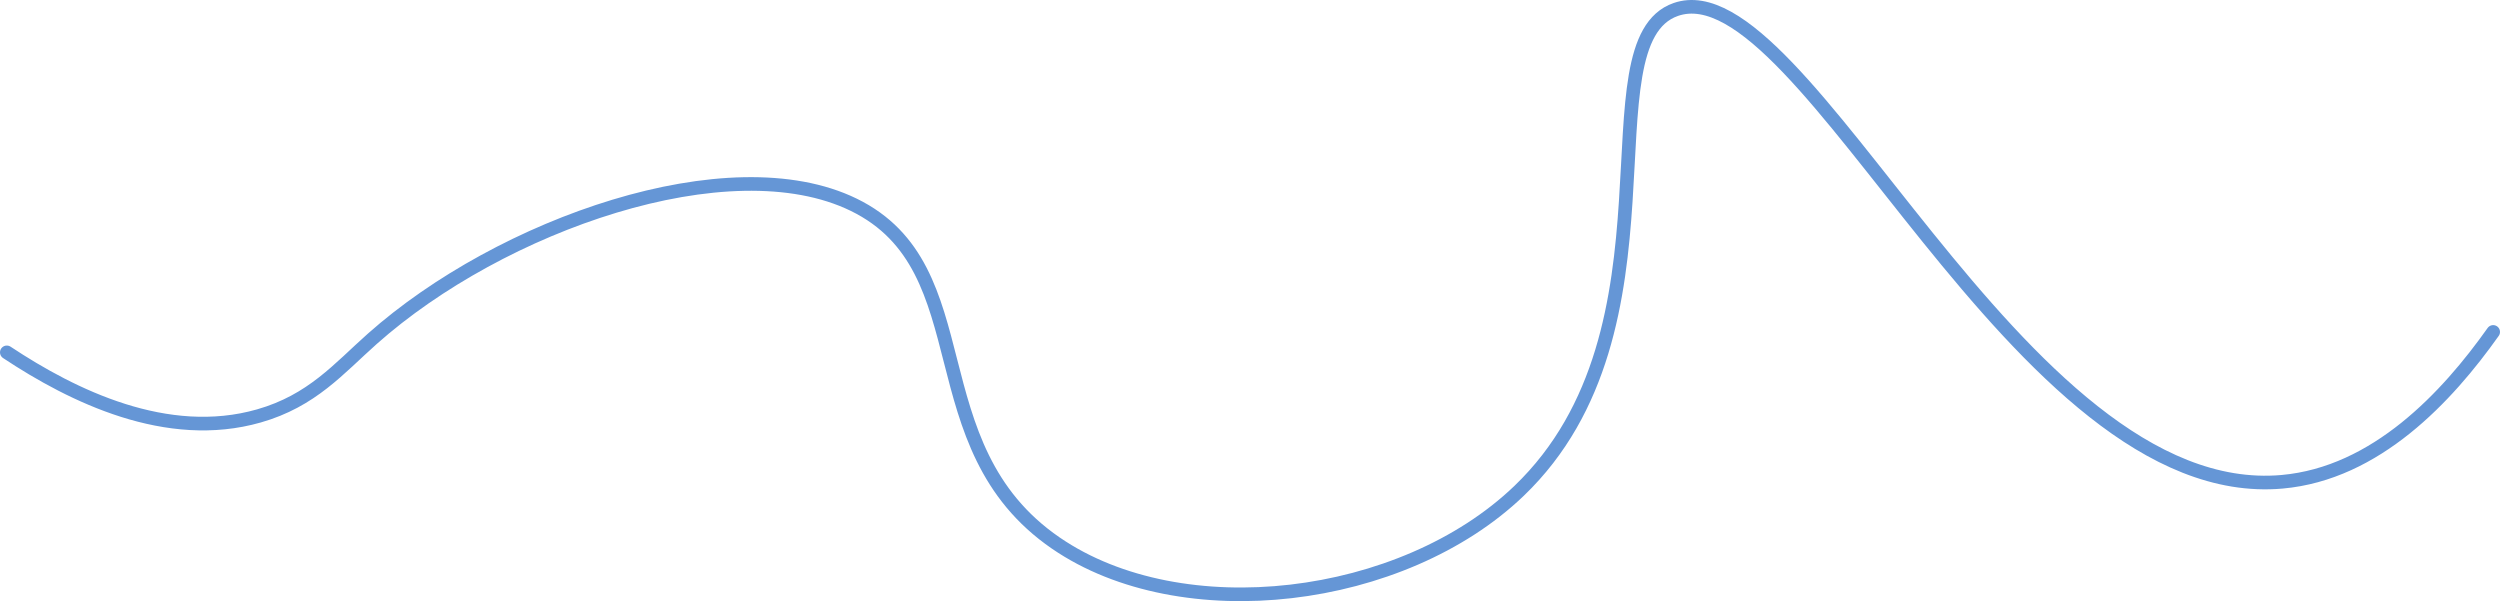 <?xml version="1.0" encoding="UTF-8"?><svg id="Layer_1" xmlns="http://www.w3.org/2000/svg" width="1101" height="264.74" viewBox="0 0 1101 264.74"><defs><style>.cls-1{fill:none;stroke:#6596d6;stroke-linecap:round;stroke-miterlimit:10;stroke-width:6px;}</style></defs><path class="cls-1" d="M3,155.18c29.07,19.29,70.55,39.55,111,28,23.44-6.69,35.16-20.82,50-34,56.54-50.24,157.13-85.76,212-59,57.58,28.09,26.53,106.13,89,149,55.5,38.09,152.59,26.31,204-23,74.52-71.49,27.74-197.58,69-212,56.9-19.89,150.15,218.36,267,208,41.44-3.67,72.77-37.45,93-66"/></svg>
